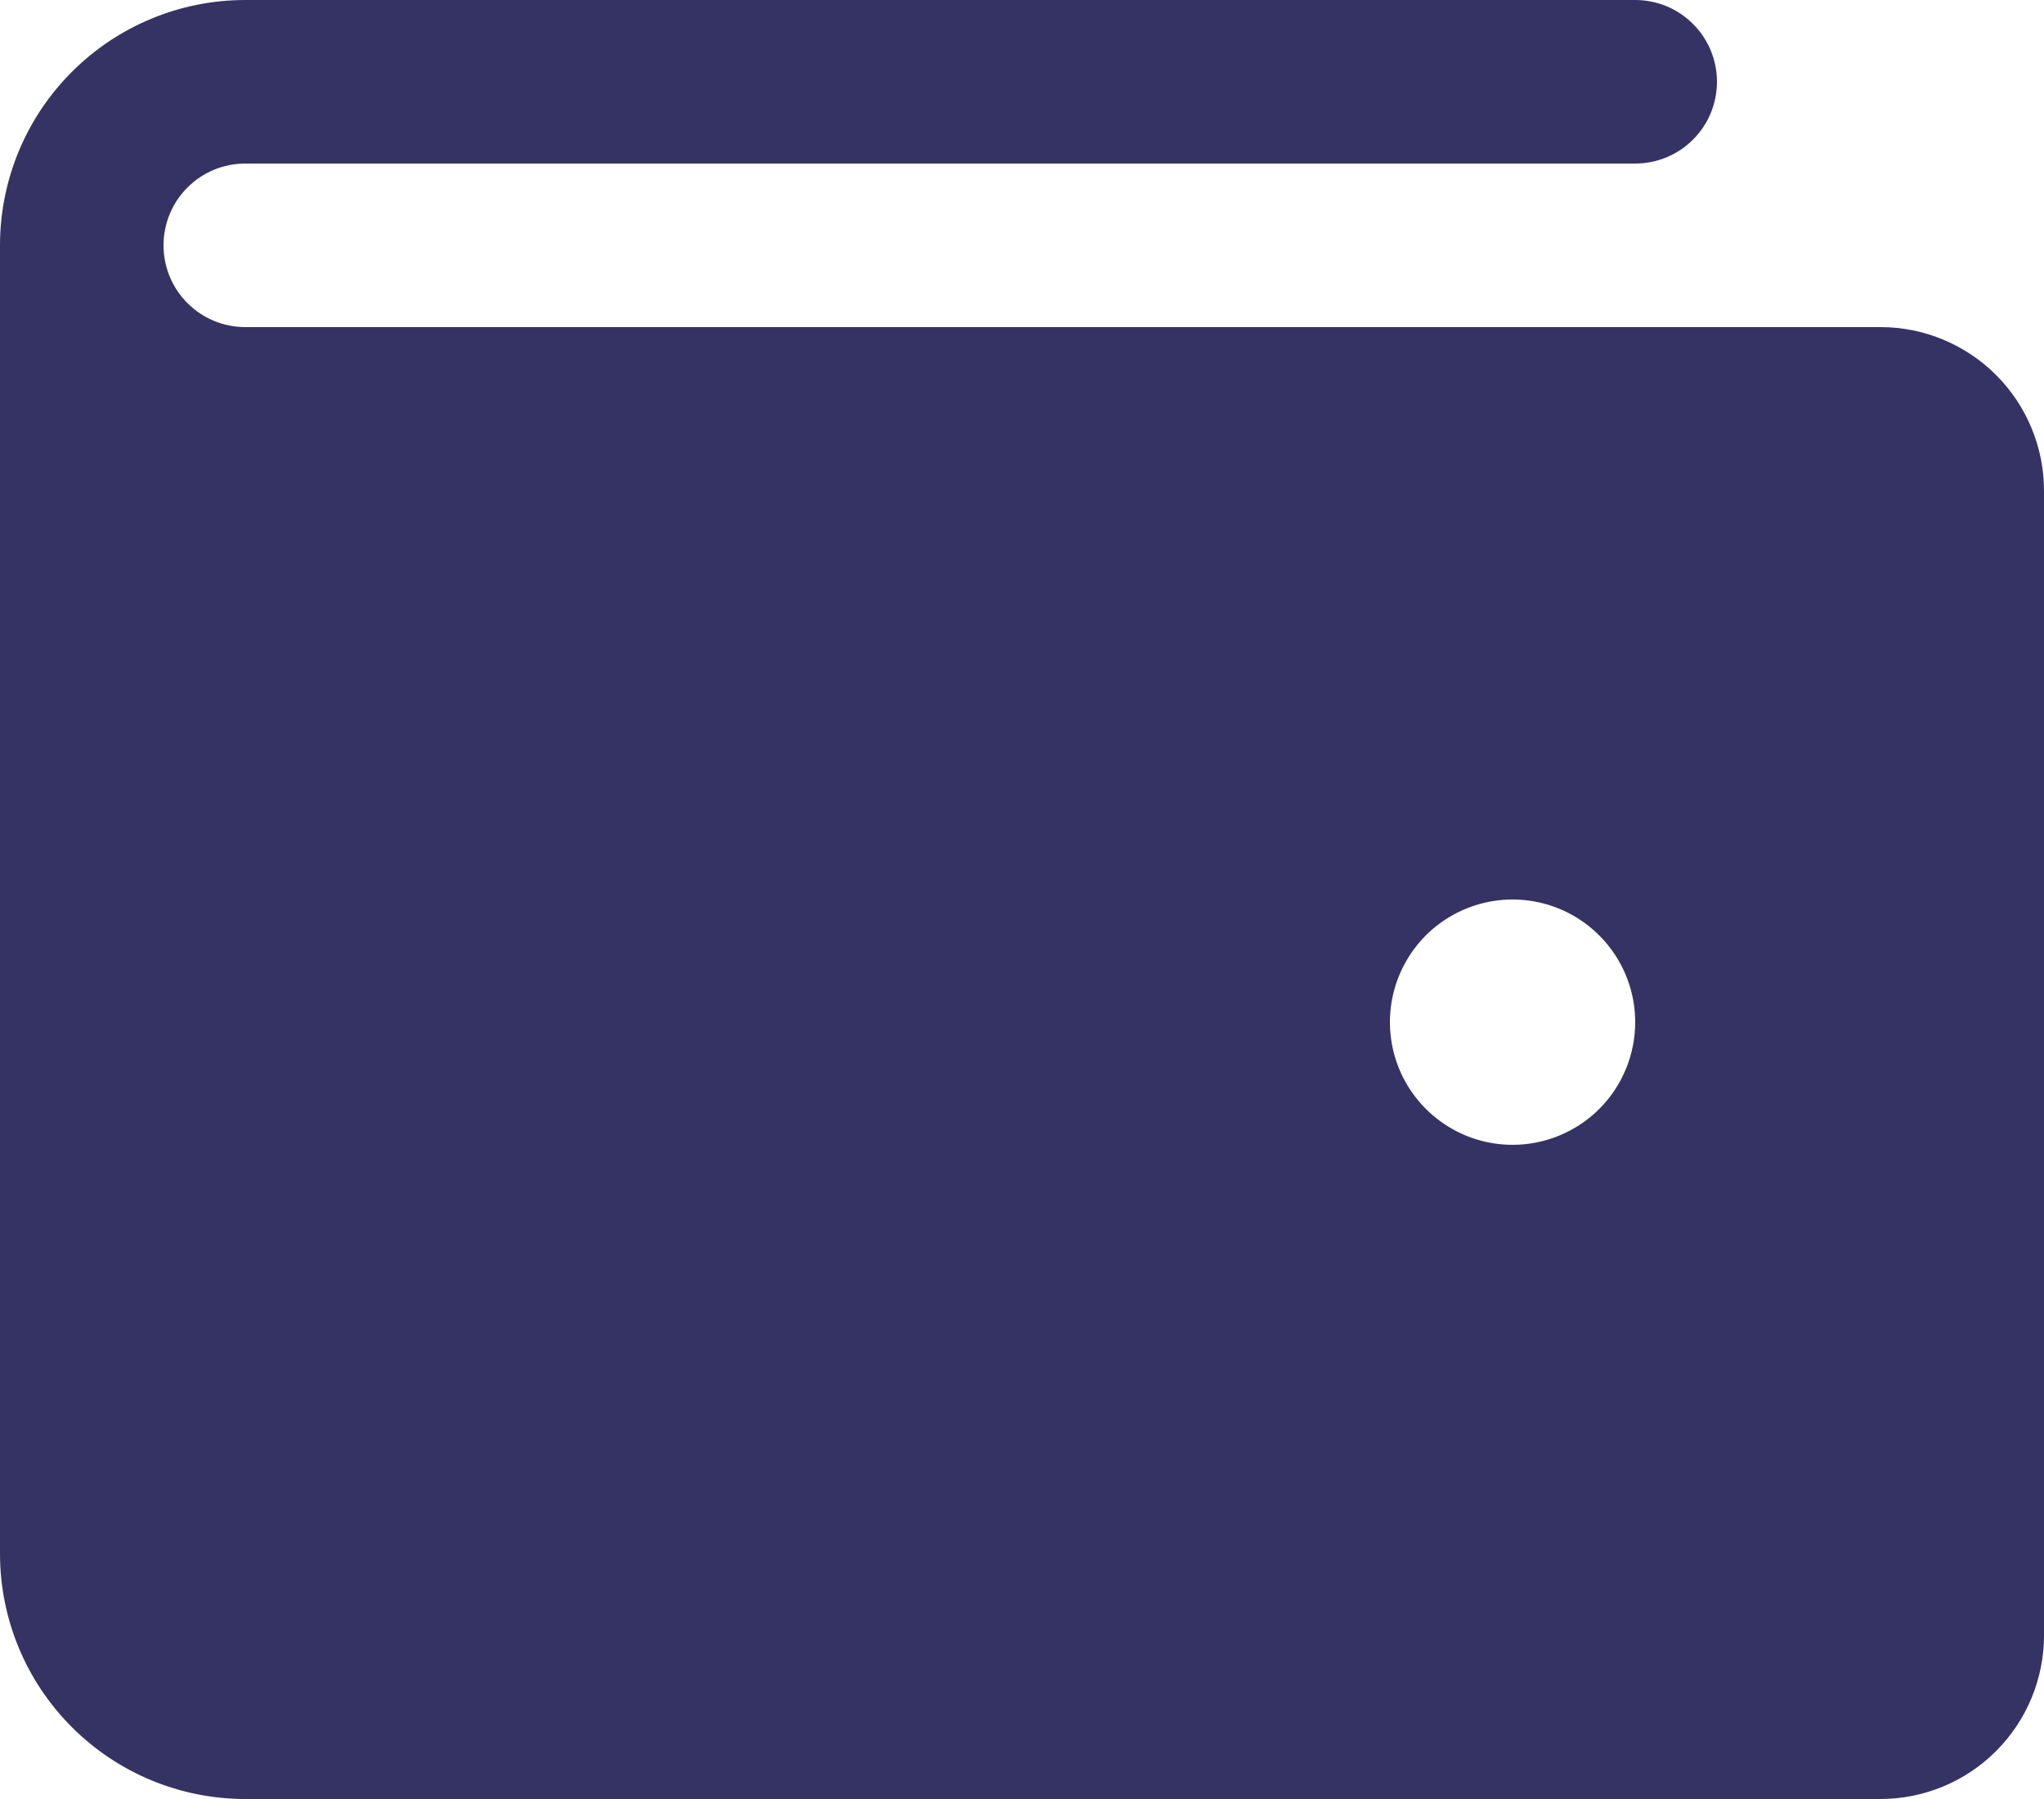 <svg width="25" height="22" viewBox="0 0 25 22" fill="none" xmlns="http://www.w3.org/2000/svg">
<path d="M23 4H3C2.735 4 2.48 3.895 2.293 3.707C2.105 3.52 2 3.265 2 3C2 2.735 2.105 2.48 2.293 2.293C2.48 2.105 2.735 2 3 2H20C20.265 2 20.52 1.895 20.707 1.707C20.895 1.52 21 1.265 21 1C21 0.735 20.895 0.48 20.707 0.293C20.52 0.105 20.265 0 20 0H3C2.204 0 1.441 0.316 0.879 0.879C0.316 1.441 0 2.204 0 3V19C0 19.796 0.316 20.559 0.879 21.121C1.441 21.684 2.204 22 3 22H23C23.53 22 24.039 21.789 24.414 21.414C24.789 21.039 25 20.53 25 20V6C25 5.47 24.789 4.961 24.414 4.586C24.039 4.211 23.53 4 23 4ZM18.5 14C18.203 14 17.913 13.912 17.667 13.747C17.42 13.582 17.228 13.348 17.114 13.074C17.001 12.8 16.971 12.498 17.029 12.207C17.087 11.916 17.23 11.649 17.439 11.439C17.649 11.23 17.916 11.087 18.207 11.029C18.498 10.971 18.8 11.001 19.074 11.114C19.348 11.228 19.582 11.42 19.747 11.667C19.912 11.913 20 12.203 20 12.5C20 12.898 19.842 13.279 19.561 13.561C19.279 13.842 18.898 14 18.5 14Z" fill="#353364"/>
</svg>
